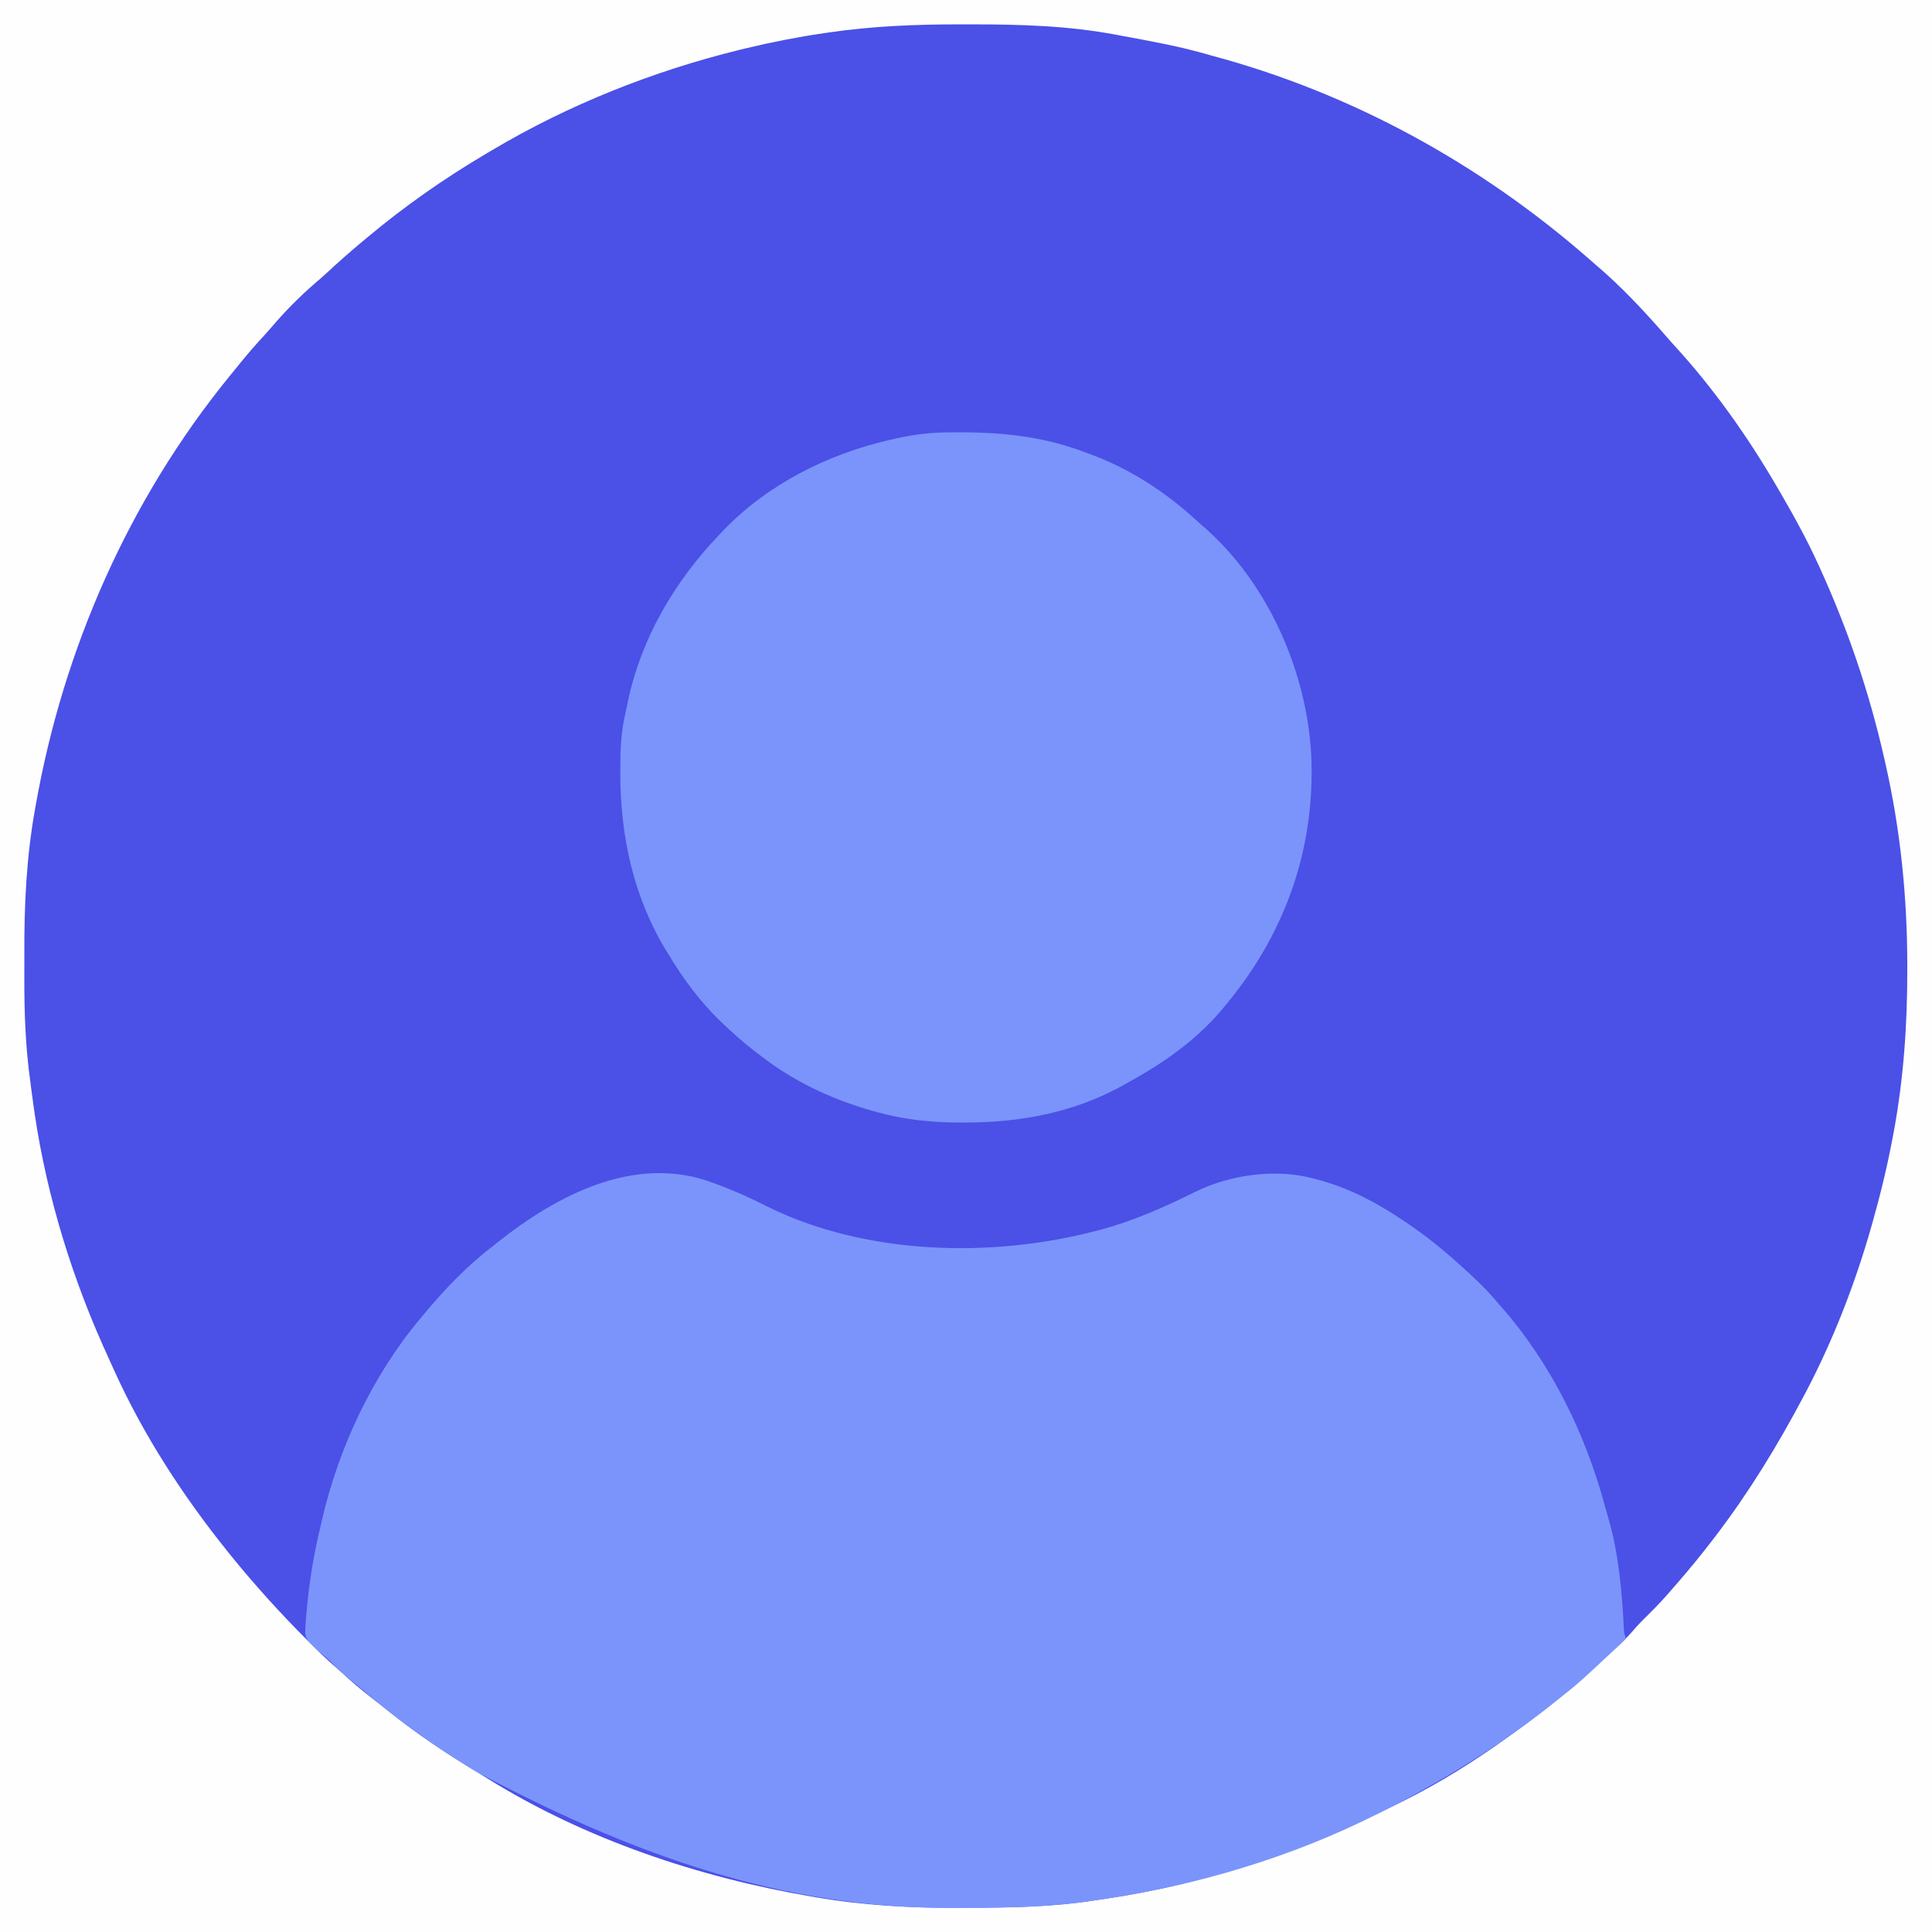 <?xml version="1.0" encoding="UTF-8"?>
<svg version="1.1" xmlns="http://www.w3.org/2000/svg" width="1080" height="1080">
<rect width="100%" height="100%" fill="#333333" stroke="none"/>
<path d="M0 0 C356.4 0 712.8 0 1080 0 C1080 356.4 1080 712.8 1080 1080 C723.6 1080 367.2 1080 0 1080 C0 723.6 0 367.2 0 0 Z " fill="#4B50E7" transform="translate(0,0)"/>
<path d="M0 0 C356.4 0 712.8 0 1080 0 C1080 356.4 1080 712.8 1080 1080 C723.6 1080 367.2 1080 0 1080 C0 723.6 0 367.2 0 0 Z M462.625 18.25 C461.898 18.356 461.17 18.462 460.421 18.571 C445.799 20.715 431.368 23.528 417 27 C415.962 27.249 414.925 27.499 413.856 27.756 C365.374 39.63 317.902 58.466 275 84 C274.045 84.562 273.091 85.124 272.107 85.703 C248.492 99.628 226.004 115.365 205 133 C203.953 133.871 202.906 134.742 201.859 135.613 C195.309 141.087 188.947 146.728 182.688 152.531 C180.556 154.49 178.398 156.383 176.188 158.25 C167.462 165.821 159.113 174.233 151.66 183.059 C149.543 185.534 147.332 187.917 145.125 190.312 C140.204 195.715 135.573 201.302 131 207 C130.076 208.132 129.152 209.263 128.227 210.395 C72.096 279.342 35.404 362.682 20 450 C19.851 450.827 19.702 451.654 19.548 452.506 C14.766 479.26 13.502 505.774 13.609 532.884 C13.626 537.255 13.616 541.625 13.599 545.996 C13.532 565.895 14.224 585.262 17 605 C17.183 606.431 17.364 607.863 17.541 609.294 C17.954 612.577 18.401 615.851 18.875 619.125 C19.041 620.271 19.207 621.418 19.377 622.599 C26.425 669.906 40.778 715.959 60.788 759.37 C61.887 761.755 62.968 764.147 64.043 766.543 C80.359 802.5 102.301 836.261 127 867 C127.75 867.935 128.5 868.869 129.273 869.832 C142.485 886.121 156.448 901.525 171.25 916.375 C171.722 916.85 172.194 917.324 172.68 917.813 C177.747 922.902 182.857 927.876 188.311 932.551 C190.465 934.398 192.541 936.325 194.625 938.25 C200.261 943.335 206.211 947.965 212.212 952.606 C213.922 953.939 215.616 955.291 217.305 956.652 C232.929 969.209 249.533 980.231 266.678 990.589 C268.677 991.803 270.66 993.037 272.637 994.285 C327.452 1028.346 390.727 1049.469 454.062 1060.25 C454.749 1060.369 455.436 1060.488 456.144 1060.611 C482.371 1065.111 508.416 1066.555 534.967 1066.447 C537.414 1066.437 539.861 1066.433 542.309 1066.428 C565.677 1066.374 588.823 1065.925 611.959 1062.316 C614.042 1061.993 616.128 1061.687 618.214 1061.383 C675.754 1052.895 730.127 1033.964 782 1008 C782.888 1007.56 783.777 1007.12 784.692 1006.666 C805.057 996.53 824.56 984.306 843 971 C843.769 970.446 844.538 969.891 845.331 969.32 C854.785 962.482 864.093 955.541 873 948 C874.043 947.131 875.086 946.263 876.129 945.395 C882.601 939.99 888.902 934.432 895.082 928.695 C897.963 926.034 900.886 923.424 903.812 920.812 C907.512 917.456 910.849 914.015 914.059 910.195 C916.586 907.338 919.285 904.679 922 902 C926.55 897.494 930.862 892.89 935 888 C935.9 886.963 936.801 885.926 937.703 884.891 C944.736 876.794 951.501 868.531 958 860 C958.528 859.308 959.056 858.617 959.601 857.904 C978.014 833.675 993.764 807.86 1008 781 C1008.467 780.12 1008.934 779.239 1009.415 778.332 C1024.738 749.189 1036.985 717.667 1046 686 C1046.264 685.076 1046.528 684.152 1046.799 683.2 C1051.213 667.595 1055.002 651.938 1058 636 C1058.182 635.039 1058.363 634.079 1058.55 633.089 C1064.133 603.022 1066.22 572.783 1066.188 542.25 C1066.187 541.116 1066.186 539.981 1066.185 538.812 C1066.117 501.069 1062.362 463.847 1054 427 C1053.713 425.731 1053.425 424.462 1053.129 423.154 C1044.887 387.06 1033.282 352.755 1018 319 C1017.603 318.12 1017.207 317.241 1016.798 316.334 C1010.331 302.089 1002.89 288.503 995 275 C994.492 274.124 993.984 273.248 993.46 272.346 C977.095 244.217 957.98 217.144 935.957 193.137 C934.205 191.224 932.503 189.28 930.812 187.312 C918.735 173.478 906.02 159.886 892 148 C890.913 147.051 889.827 146.1 888.742 145.148 C827.678 91.645 755.599 51.972 677 31 C675.678 30.623 674.356 30.246 673.035 29.867 C657.896 25.617 642.448 22.861 627 20 C626.06 19.82 625.12 19.64 624.151 19.455 C597.435 14.414 570.744 13.609 543.638 13.624 C541.282 13.625 538.925 13.623 536.569 13.62 C511.767 13.61 487.193 14.593 462.625 18.25 Z " fill="#FEFEFE" transform="translate(0,0)"/>
<path d="M0 0 C1.174 0.427 1.174 0.427 2.372 0.862 C12.11 4.459 21.435 8.604 30.664 13.348 C85.961 40.737 156.379 42.364 215 27 C215.762 26.802 216.525 26.604 217.31 26.399 C235.495 21.529 253.199 13.682 270.012 5.312 C289.801 -4.466 315.532 -7.995 337 -2 C338.191 -1.682 339.382 -1.363 340.609 -1.035 C357.122 3.619 371.806 11.491 386 21 C386.696 21.464 387.393 21.928 388.11 22.407 C398.746 29.555 408.52 37.388 418 46 C418.626 46.564 419.252 47.129 419.897 47.71 C426.669 53.828 433.184 59.951 439 67 C439.804 67.917 440.609 68.833 441.438 69.777 C469.408 101.734 488.432 140.836 499.368 181.677 C499.923 183.717 500.517 185.746 501.117 187.773 C506.942 207.866 508.66 228.681 509.766 249.486 C509.916 252.126 509.916 252.126 511 255 C485.025 279.451 485.025 279.451 473 289 C472.367 289.505 471.735 290.01 471.083 290.531 C440.903 314.568 408.41 334.619 374 352 C373.147 352.432 372.295 352.863 371.417 353.308 C323.586 377.322 270.988 392.987 218.096 400.691 C216.039 400.994 213.985 401.312 211.93 401.633 C188.808 405.163 165.578 405.418 142.238 405.491 C139.864 405.5 137.489 405.515 135.115 405.532 C50.756 406.046 -31.569 383.054 -132.214 329.161 C-134.095 327.938 -135.999 326.76 -137.914 325.59 C-147.916 319.475 -157.523 312.897 -167 306 C-167.692 305.497 -168.383 304.994 -169.096 304.475 C-177.31 298.469 -185.259 292.243 -192.965 285.598 C-195.893 283.092 -198.872 280.665 -201.875 278.25 C-205.579 275.237 -209.006 272.121 -212.316 268.684 C-214.746 266.254 -217.368 264.068 -220.008 261.871 C-226.695 255.59 -226.695 255.59 -227.368 252.078 C-227.414 249.792 -227.274 247.589 -227.062 245.312 C-227.001 244.46 -226.94 243.607 -226.876 242.728 C-225.517 226.057 -222.952 209.256 -219 193 C-218.661 191.511 -218.322 190.021 -217.984 188.531 C-208.568 148.027 -189.783 107.953 -163 76 C-162.51 75.408 -162.019 74.816 -161.514 74.206 C-149.92 60.266 -137.399 47.067 -123 36 C-122.022 35.216 -121.043 34.432 -120.035 33.625 C-86.865 7.22 -43.136 -15.937 0 0 Z " fill="#7B94FB" transform="translate(398,661)"/>
<path d="M0 0 C1.306 -0.019 1.306 -0.019 2.638 -0.038 C29.277 -0.347 53.67 1.613 78.762 11.273 C79.443 11.523 80.124 11.772 80.826 12.029 C103.653 20.397 124.057 33.727 141.762 50.273 C143.449 51.753 145.136 53.233 146.824 54.711 C181.291 85.967 202.192 134.094 204.762 180.273 C207.273 236.103 187.937 285.968 150.762 327.273 C136.56 342.618 119.08 354.395 100.762 364.273 C99.749 364.844 98.735 365.416 97.691 366.004 C70.855 380.411 41.866 385.695 11.762 385.773 C10.409 385.781 10.409 385.781 9.029 385.788 C-6.819 385.819 -22.421 384.269 -37.738 380.023 C-38.898 379.707 -38.898 379.707 -40.081 379.383 C-61.258 373.42 -81.446 364.328 -99.238 351.273 C-99.763 350.888 -100.288 350.503 -100.829 350.106 C-108.33 344.566 -115.47 338.696 -122.238 332.273 C-123.673 330.918 -123.673 330.918 -125.137 329.535 C-136.673 318.435 -145.965 305.94 -154.238 292.273 C-154.791 291.382 -154.791 291.382 -155.354 290.472 C-174.07 260.094 -181.459 225.866 -181.488 190.586 C-181.489 189.835 -181.49 189.085 -181.49 188.312 C-181.475 177.819 -181.153 167.65 -178.734 157.399 C-178.179 155.02 -177.694 152.632 -177.207 150.238 C-169.711 114.799 -151.071 83.288 -126.238 57.273 C-125.438 56.42 -124.637 55.567 -123.812 54.688 C-99.068 29.011 -65.698 12.204 -31.238 4.273 C-30.559 4.115 -29.881 3.957 -29.181 3.793 C-19.423 1.538 -10.004 0.132 0 0 Z " fill="#7A94FB" transform="translate(528.238,241.727)"/>
</svg>
